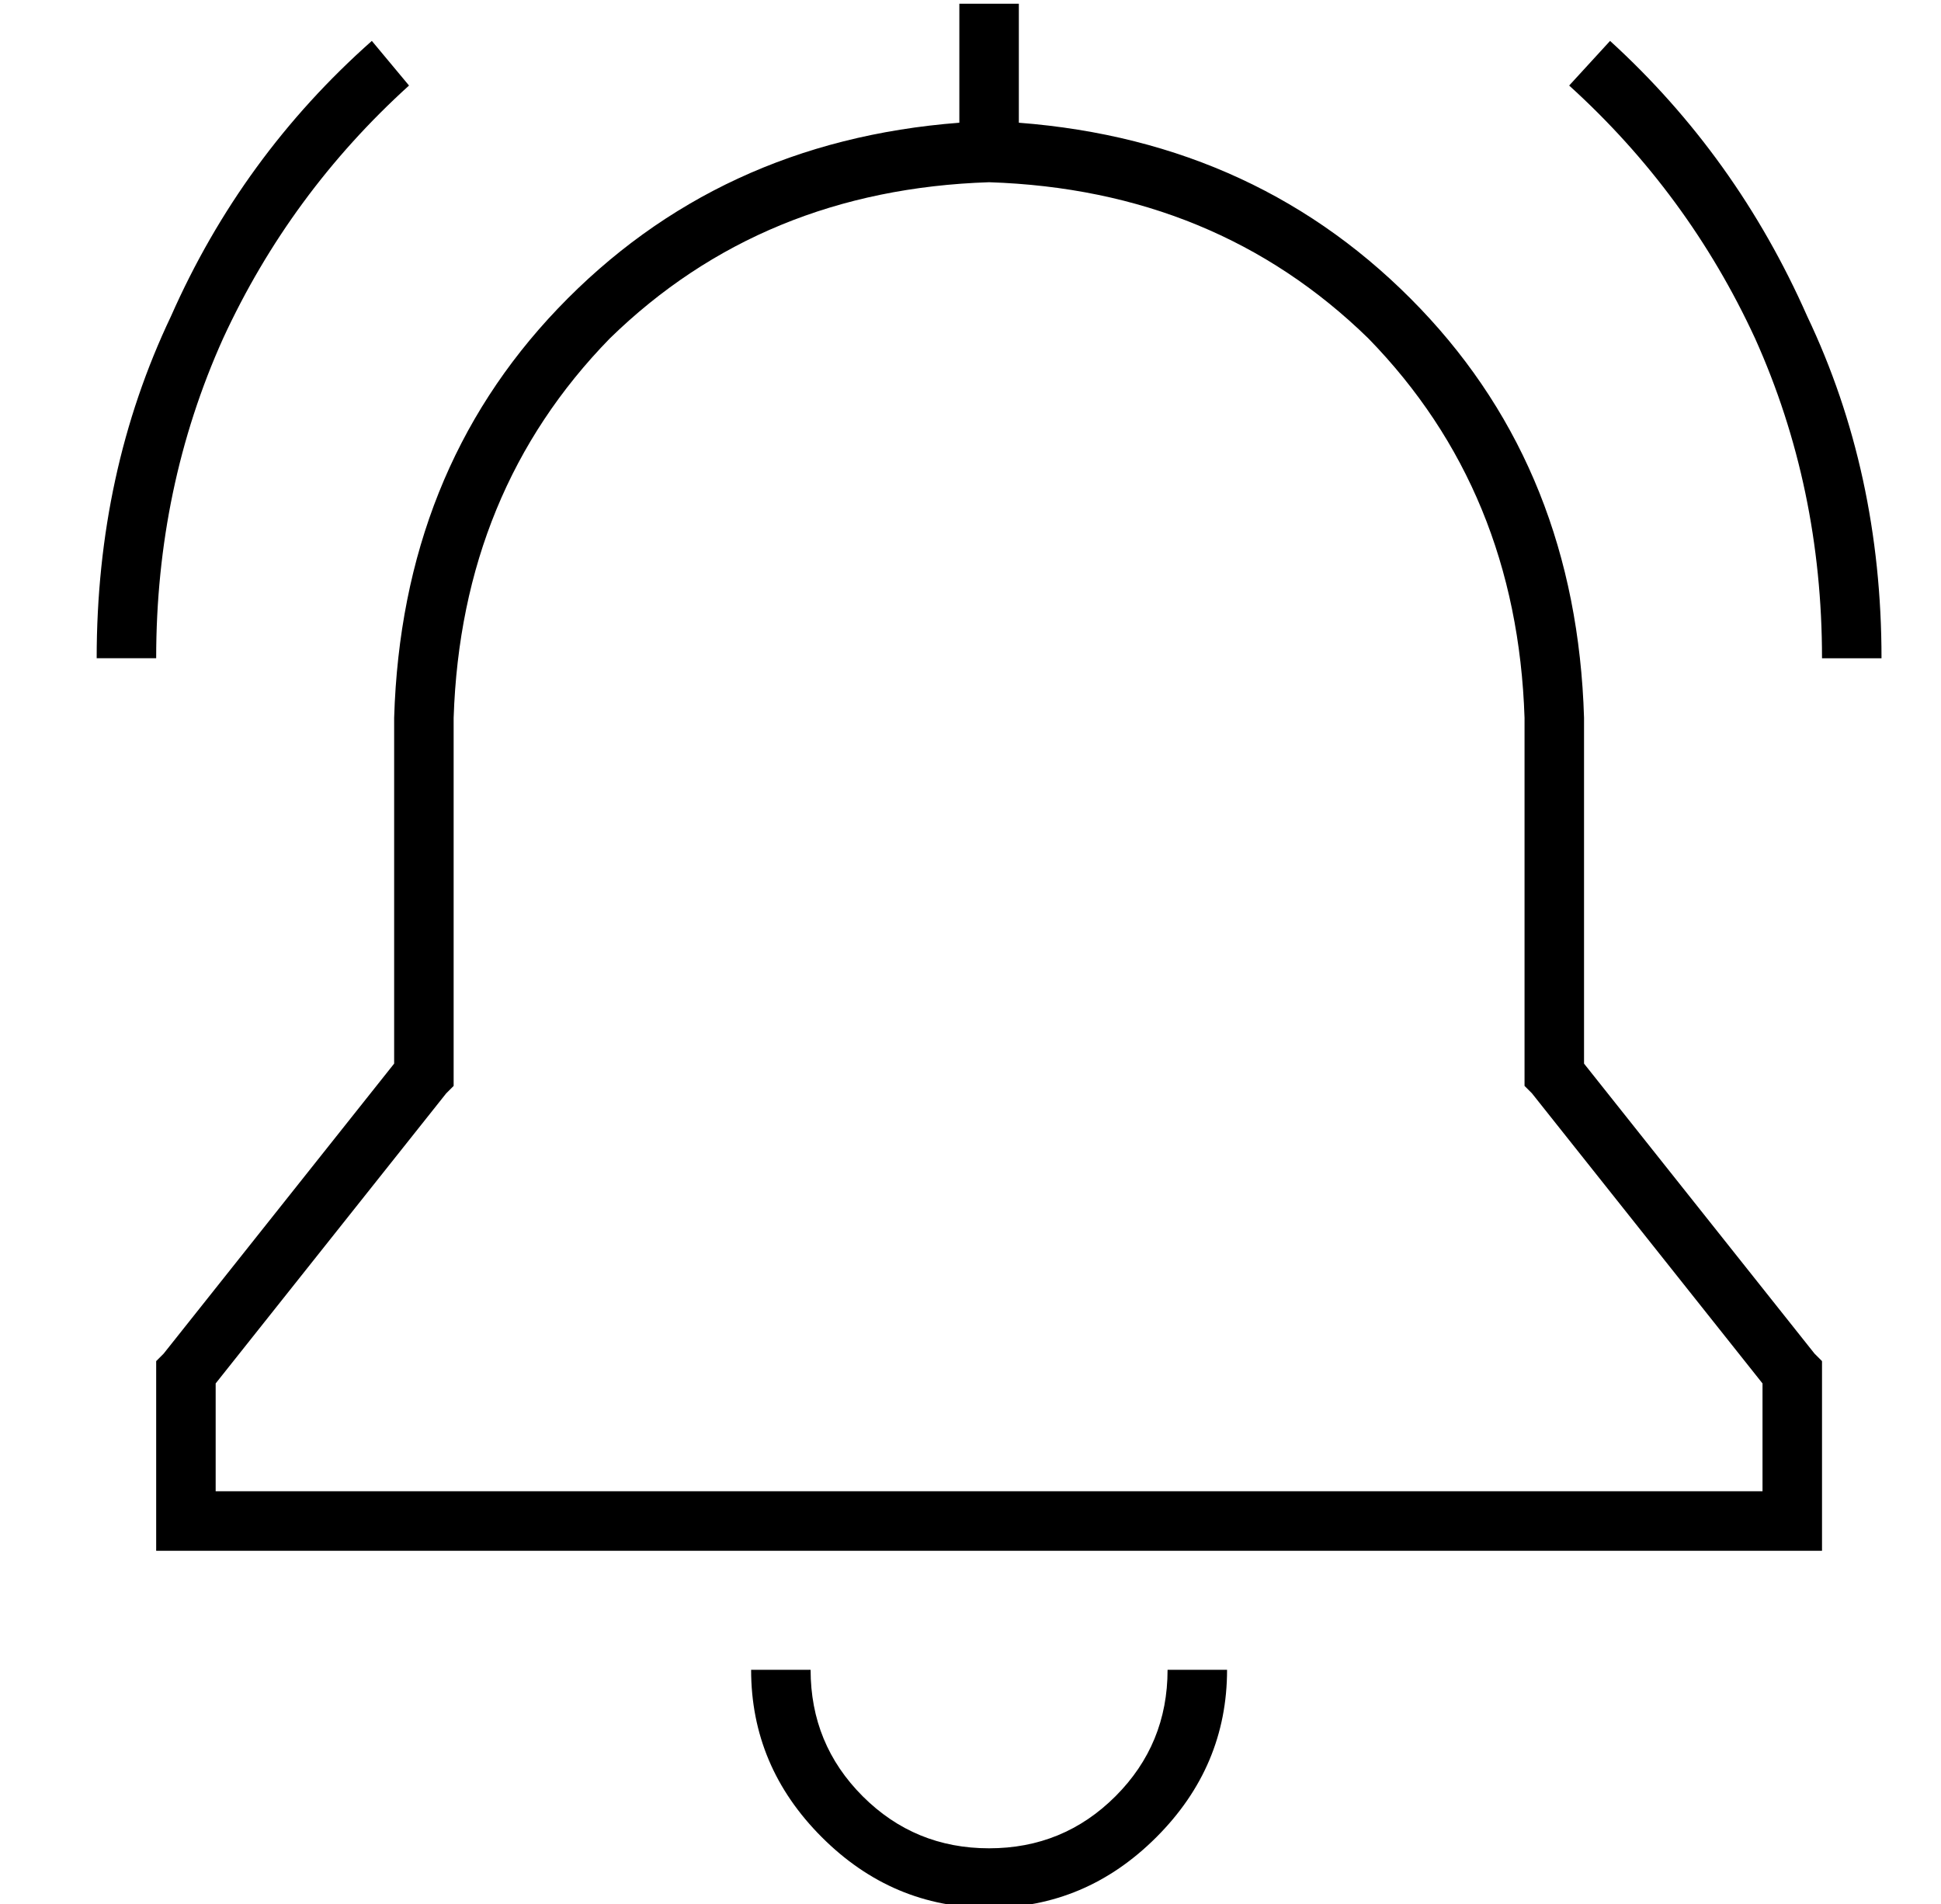<?xml version="1.0" standalone="no"?>
<!DOCTYPE svg PUBLIC "-//W3C//DTD SVG 1.1//EN" "http://www.w3.org/Graphics/SVG/1.1/DTD/svg11.dtd" >
<svg xmlns="http://www.w3.org/2000/svg" xmlns:xlink="http://www.w3.org/1999/xlink" version="1.1" viewBox="-10 -40 522 512">
   <path fill="currentColor"
d="M264 -39h-16h16h-16v32v0q-65 5 -108 50q-42 44 -44 110v93v0l-62 78v0l-2 2v0v3v0v40v0v8v0h8h440v-8v0v-40v0v-3v0l-2 -2v0l-62 -78v0v-93v0q-2 -66 -44 -110q-43 -45 -108 -50v-32v0zM112 153q2 -61 42 -102v0v0q41 -40 102 -42q61 2 102 42q40 41 42 102v96v0v3v0
l2 2v0l62 78v0v29v0h-416v0v-29v0l62 -78v0l2 -2v0v-3v0v-96v0zM208 409h-16h16h-16q0 26 19 45t45 19t45 -19t19 -45h-16v0q0 20 -14 34t-34 14t-34 -14t-14 -34v0zM32 137q0 -46 18 -86v0v0q18 -39 50 -68l-10 -12v0q-35 31 -54 74q-20 42 -20 92h16v0zM412 -17
q32 29 50 68v0v0q18 40 18 86h16v0q0 -50 -20 -92q-19 -43 -53 -74l-11 12v0z" />
</svg>
